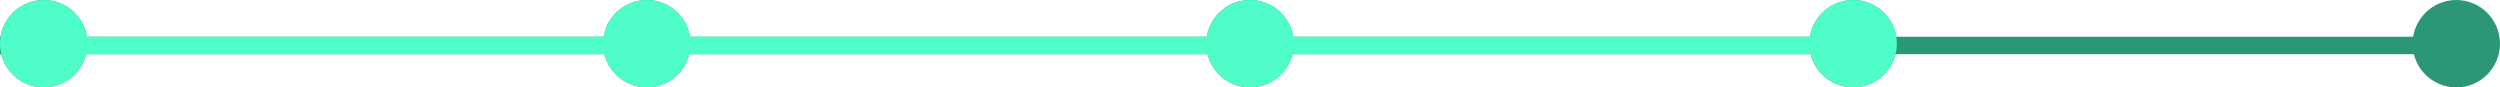 <svg width="1430" height="50" viewBox="0 0 1430 50" fill="none" xmlns="http://www.w3.org/2000/svg">
<line y1="26" x2="1428" y2="26" stroke="#2B9776" stroke-width="10"/>
<circle cx="25" cy="25" r="25" fill="#2B9776"/>
<circle cx="715" cy="25" r="25" fill="#2B9776"/>
<circle cx="370" cy="25" r="25" fill="#2B9776"/>
<circle cx="1060" cy="25" r="25" fill="#2B9776"/>
<circle cx="1405" cy="25" r="25" fill="#2B9776"/>
<circle cx="25" cy="25" r="25" fill="#4FFDC9"/>
<path d="M41 26H1060.5" stroke="#4FFDC9" stroke-width="10"/>
<circle cx="370" cy="25" r="25" fill="#4FFDC9"/>
<circle cx="715" cy="25" r="25" fill="#4FFDC9"/>
<circle cx="1060" cy="25" r="25" fill="#4FFDC9"/>
</svg>
